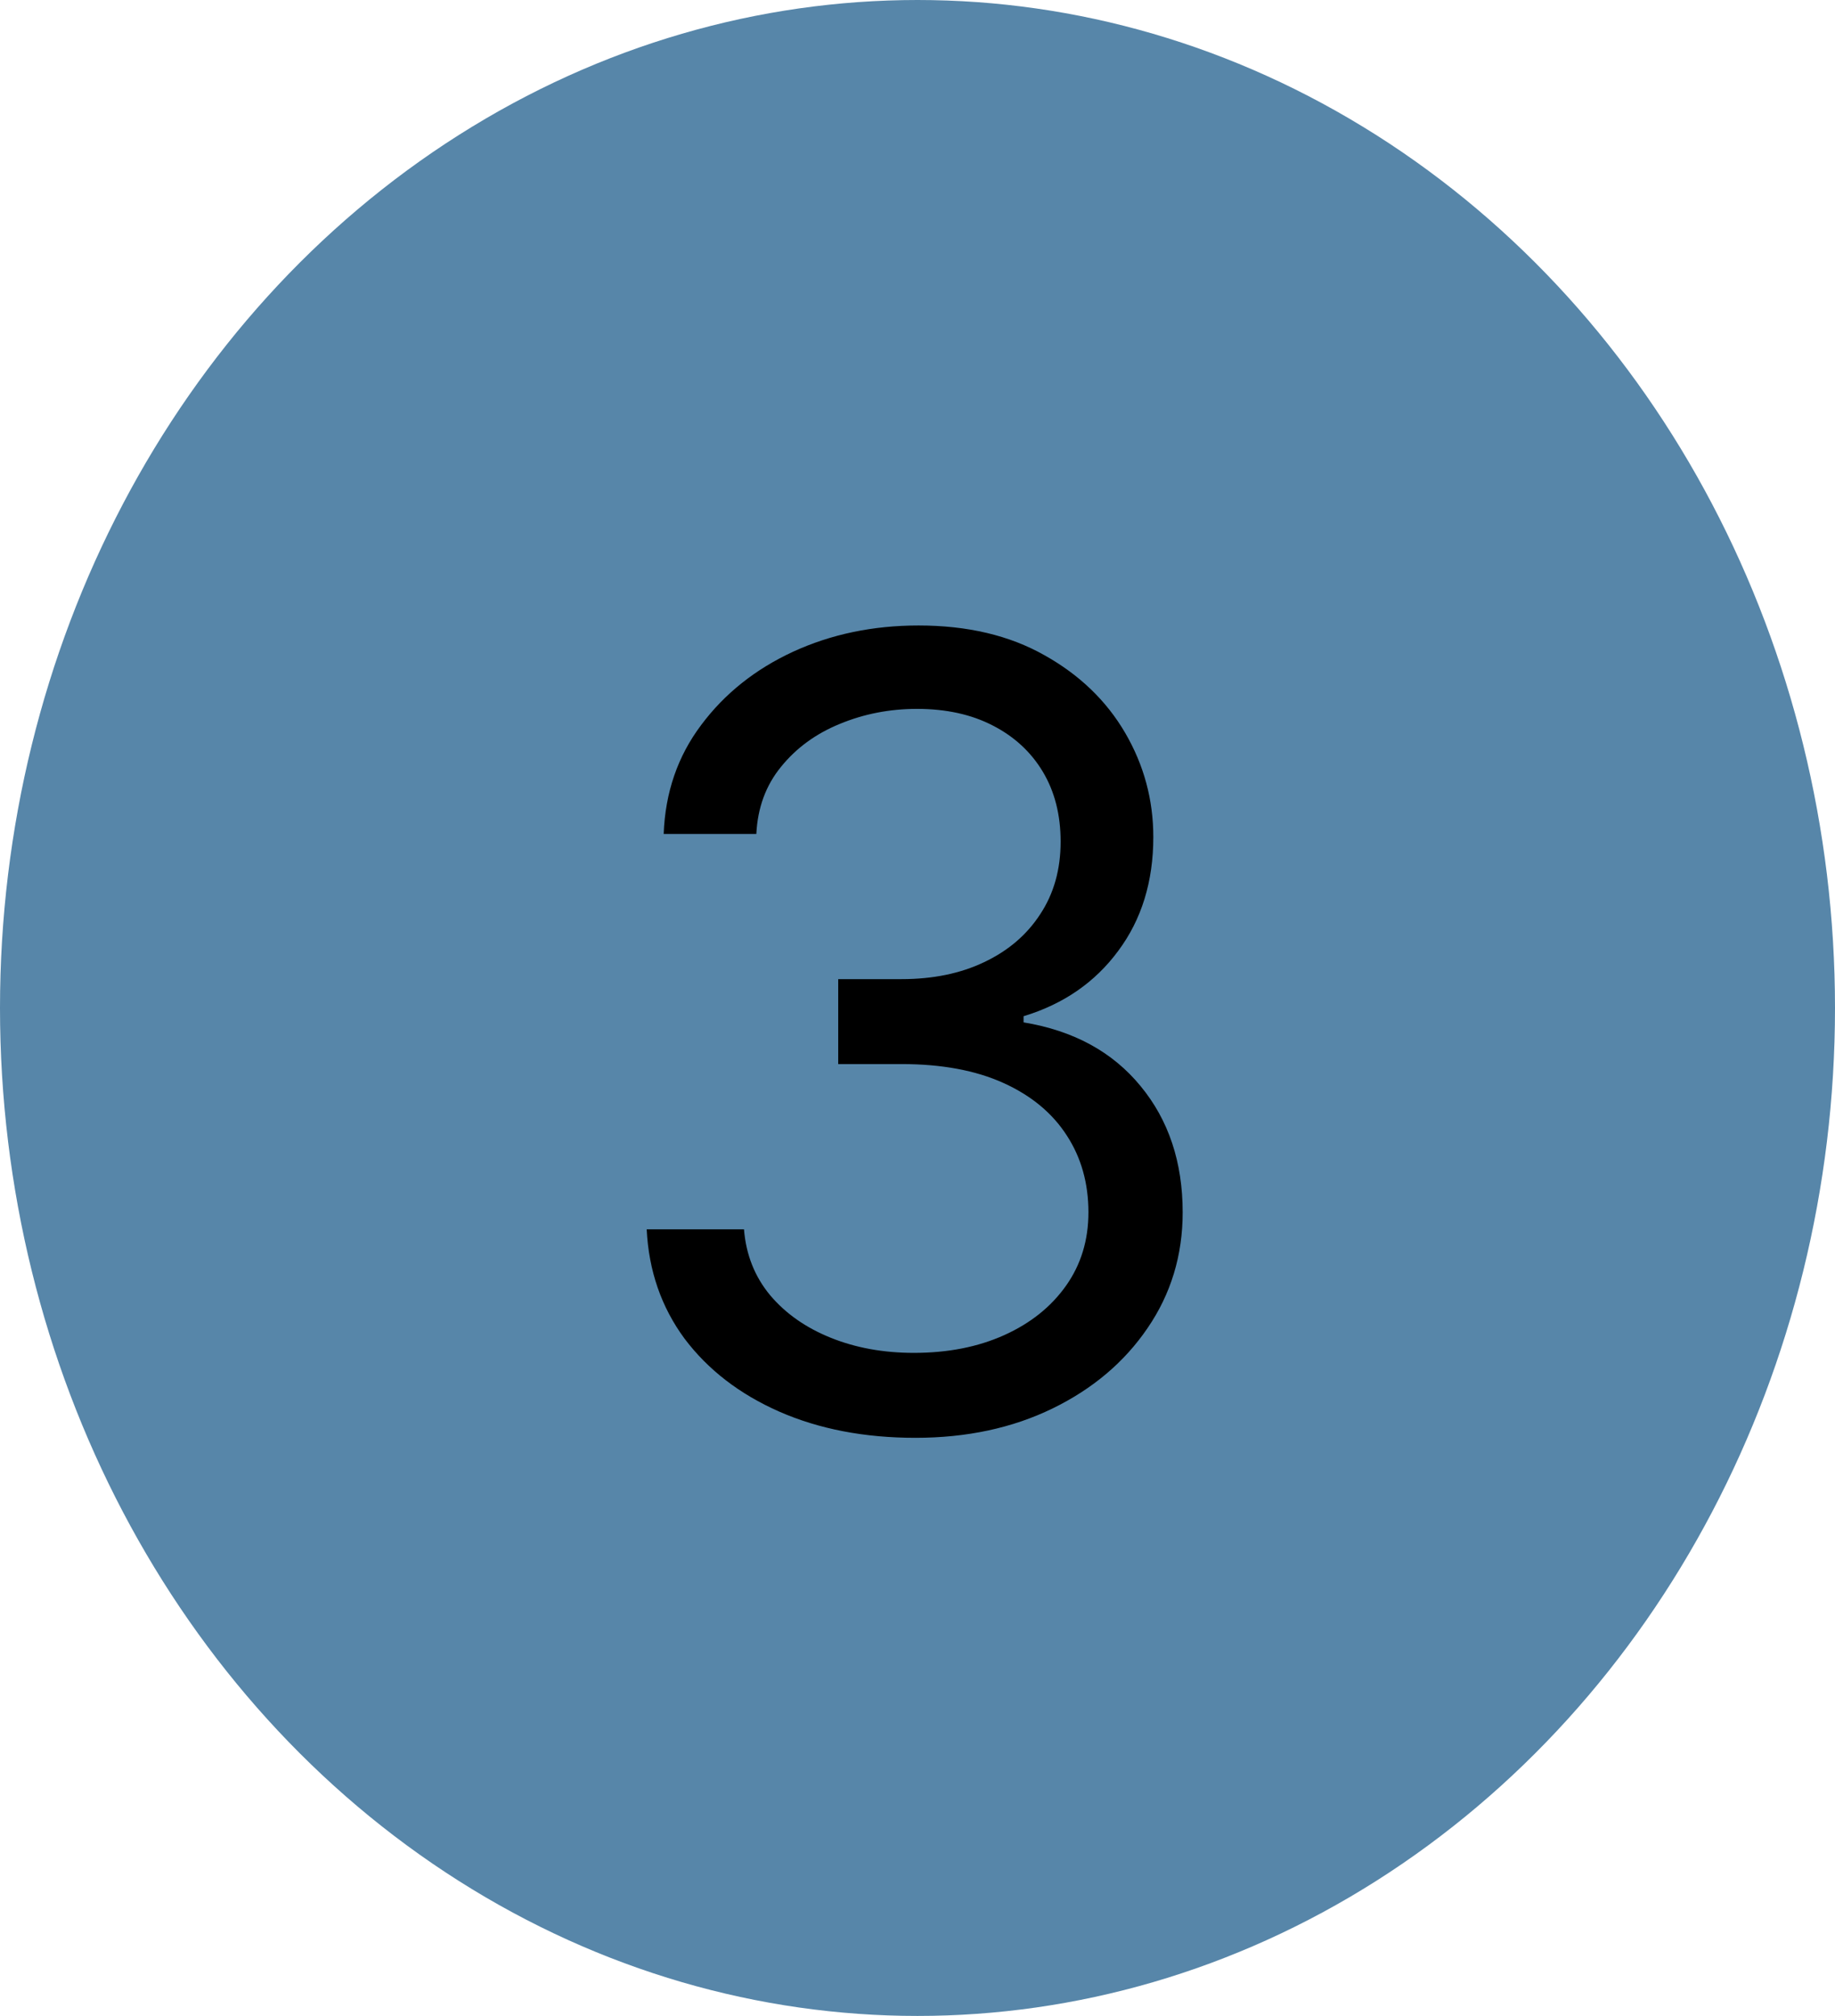 <svg width="81" height="89" viewBox="0 0 81 89" fill="none" xmlns="http://www.w3.org/2000/svg">
<ellipse cx="40.5" cy="44.5" rx="40.5" ry="44.5" fill="#5786A9"/>
<path d="M40.409 63.477C38.159 63.477 36.153 63.091 34.392 62.318C32.642 61.545 31.25 60.472 30.216 59.097C29.193 57.71 28.636 56.102 28.546 54.273H32.841C32.932 55.398 33.318 56.369 34 57.188C34.682 57.994 35.574 58.619 36.676 59.062C37.778 59.506 39 59.727 40.341 59.727C41.841 59.727 43.17 59.466 44.33 58.943C45.489 58.42 46.398 57.693 47.057 56.761C47.716 55.83 48.045 54.75 48.045 53.523C48.045 52.239 47.727 51.108 47.091 50.131C46.455 49.142 45.523 48.369 44.295 47.812C43.068 47.256 41.568 46.977 39.795 46.977H37V43.227H39.795C41.182 43.227 42.398 42.977 43.443 42.477C44.5 41.977 45.324 41.273 45.915 40.364C46.517 39.455 46.818 38.386 46.818 37.159C46.818 35.977 46.557 34.949 46.034 34.074C45.511 33.199 44.773 32.517 43.818 32.028C42.875 31.54 41.761 31.296 40.477 31.296C39.273 31.296 38.136 31.517 37.068 31.96C36.011 32.392 35.148 33.023 34.477 33.852C33.807 34.67 33.443 35.659 33.386 36.818H29.296C29.364 34.989 29.915 33.386 30.949 32.011C31.983 30.625 33.335 29.546 35.006 28.773C36.688 28 38.534 27.614 40.545 27.614C42.705 27.614 44.557 28.051 46.102 28.926C47.648 29.79 48.835 30.932 49.665 32.352C50.494 33.773 50.909 35.307 50.909 36.955C50.909 38.92 50.392 40.597 49.358 41.983C48.335 43.369 46.943 44.33 45.182 44.864V45.136C47.386 45.5 49.108 46.438 50.347 47.949C51.585 49.449 52.205 51.307 52.205 53.523C52.205 55.42 51.688 57.125 50.653 58.636C49.631 60.136 48.233 61.318 46.46 62.182C44.688 63.045 42.67 63.477 40.409 63.477Z" fill="black"/>
</svg>

